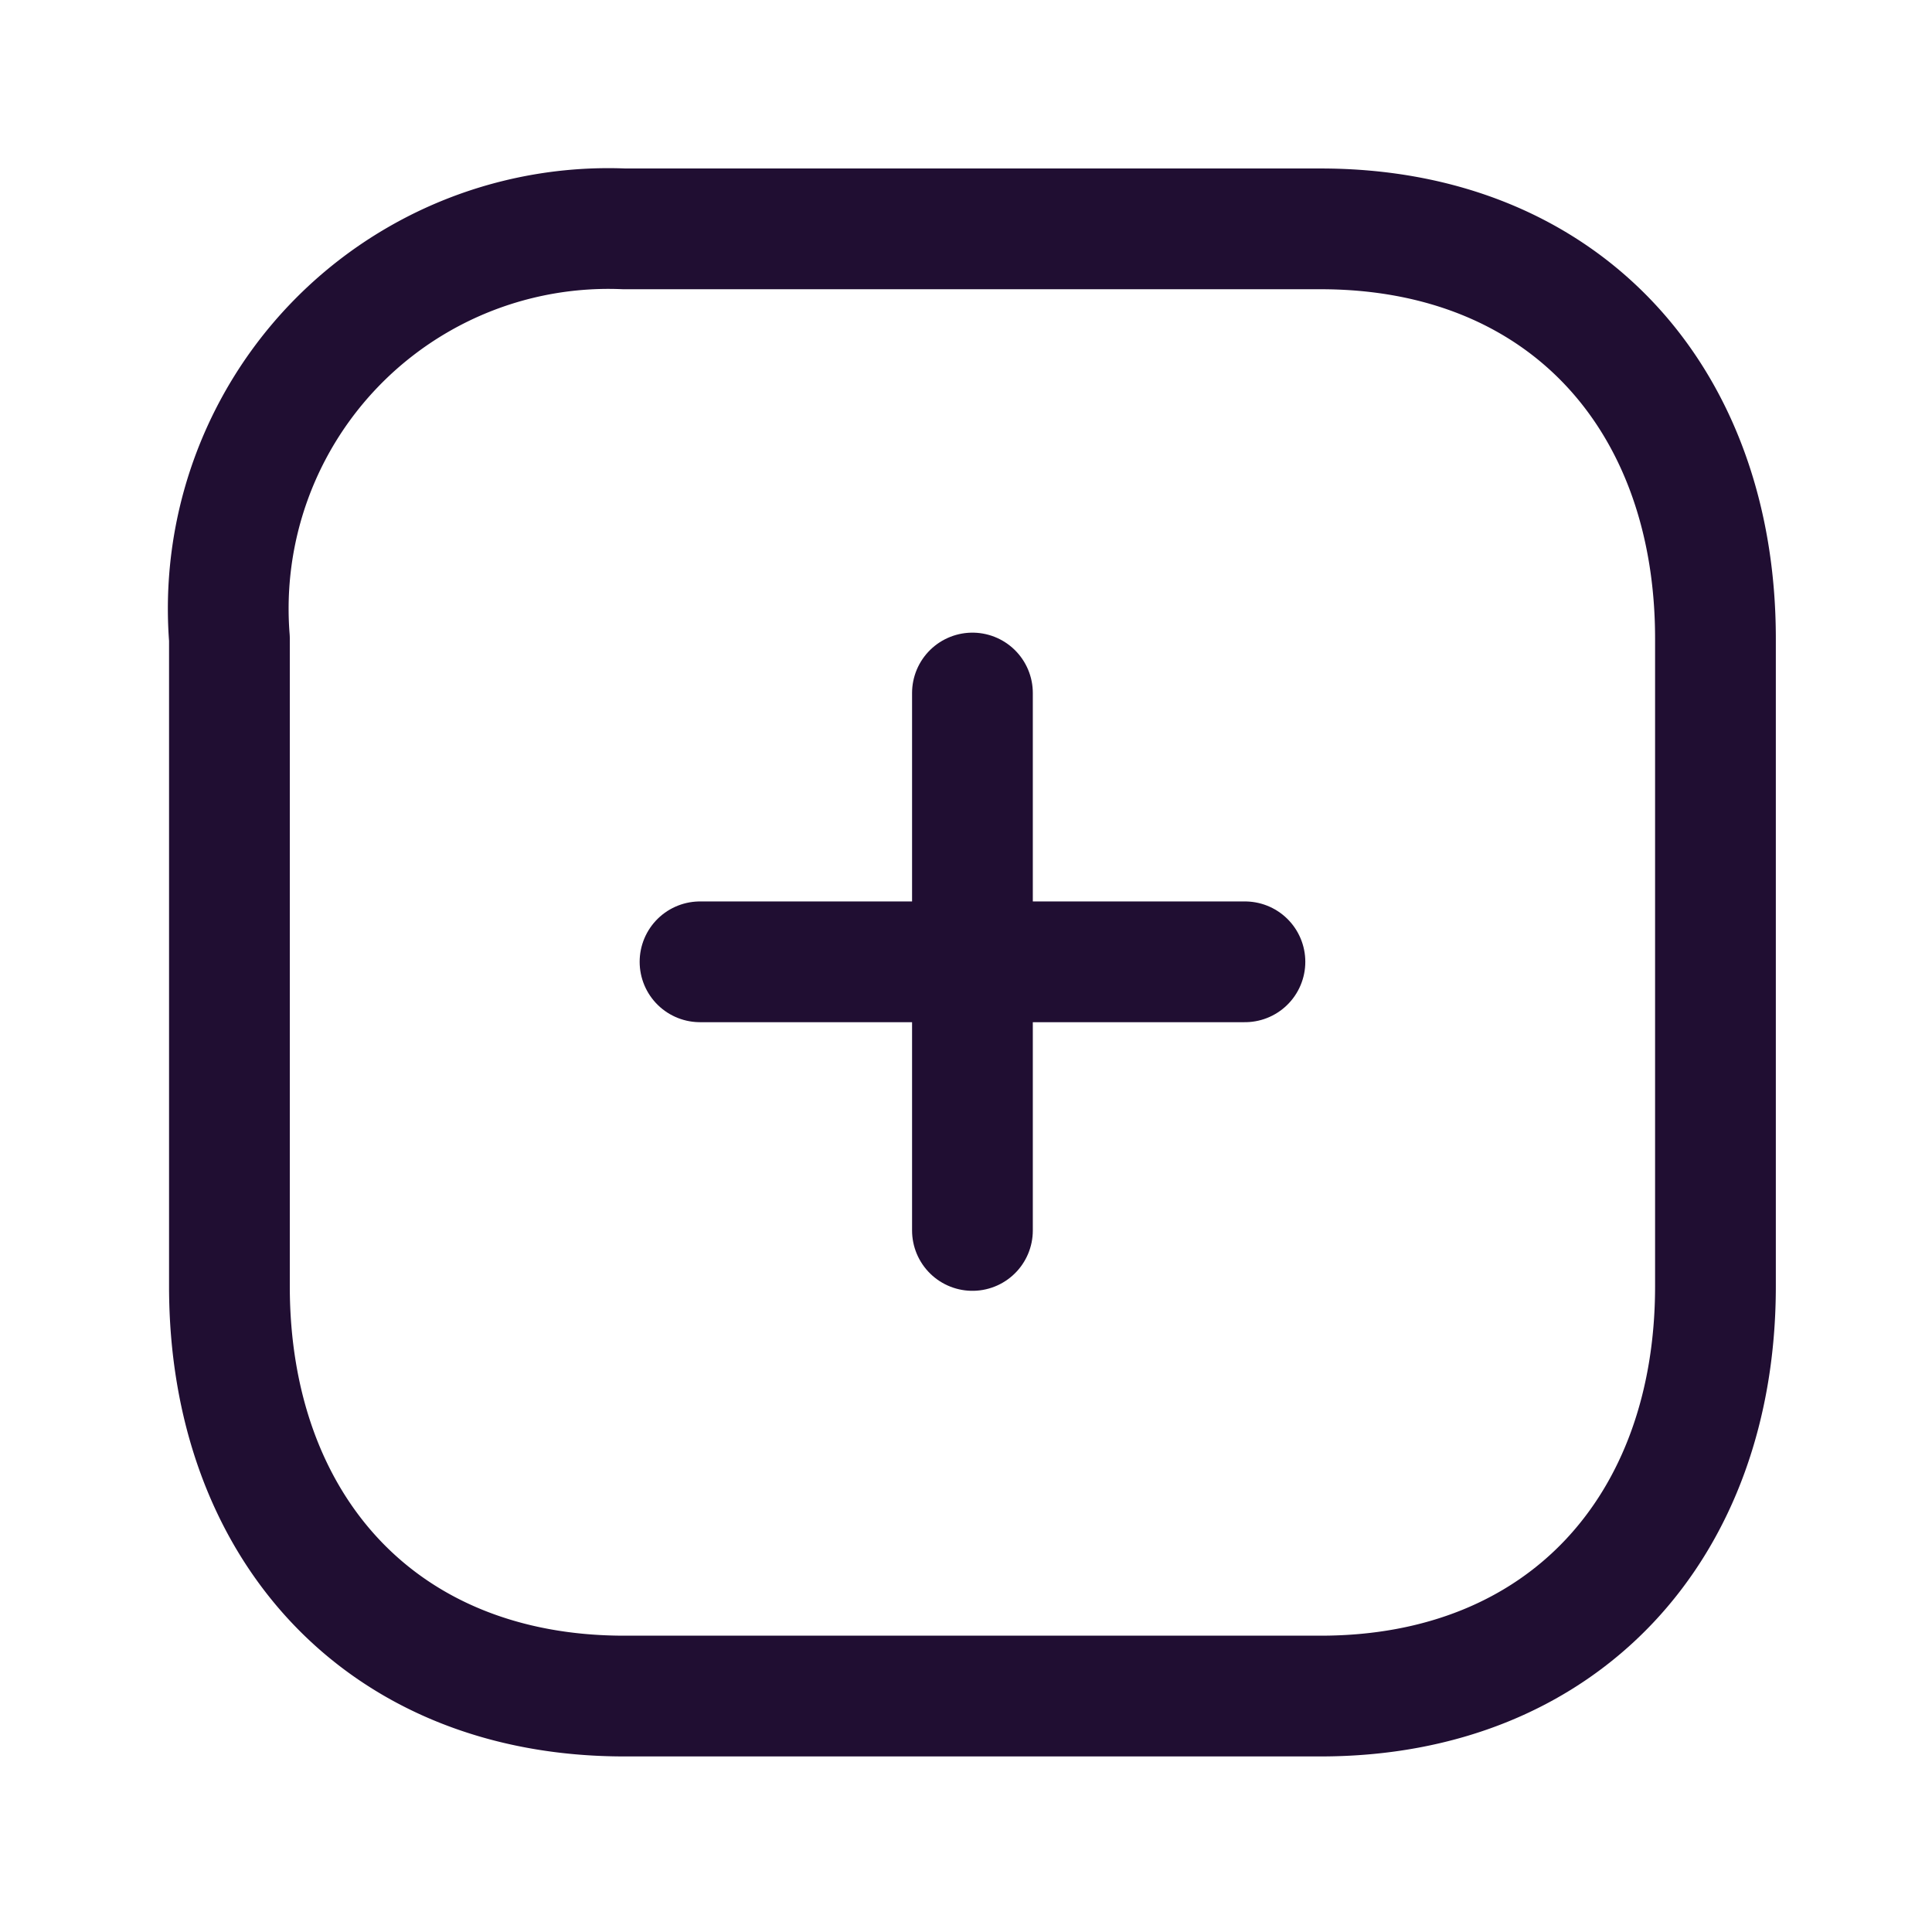 <svg xmlns="http://www.w3.org/2000/svg" width="24" height="24" viewBox="0 0 24 24">
  <g id="Group_393" data-name="Group 393" transform="translate(-842 -547)">
    <rect id="Rectangle_749" data-name="Rectangle 749" width="24" height="24" transform="translate(842 547)" fill="none" opacity="0"/>
    <g id="Iconly_Light_Plus" data-name="Iconly/Light/Plus" transform="translate(842.85 547.843)">
      <g id="Plus" transform="translate(2 2)">
        <path id="Line_185" d="M.476,0V6.676" transform="translate(8.754 5.766)" fill="none" stroke="#200e32" stroke-linecap="round" stroke-linejoin="round" stroke-miterlimit="10" stroke-width="1.5"/>
        <path id="Line_186" d="M6.769.476H0" transform="translate(5.846 8.629)" fill="none" stroke="#200e32" stroke-linecap="round" stroke-linejoin="round" stroke-miterlimit="10" stroke-width="1.5"/>
        <path id="Path" d="M13.555,0H4.905A4.722,4.722,0,0,0,0,5.09v8.046c0,2.983,1.881,5.09,4.905,5.09h8.65c3.024,0,4.905-2.107,4.905-5.09V5.09C18.46,2.107,16.579,0,13.555,0Z" fill="none" stroke="#200e32" stroke-linecap="round" stroke-linejoin="round" stroke-miterlimit="10" stroke-width="1.5"/>
      </g>
    </g>
  </g>
</svg>
